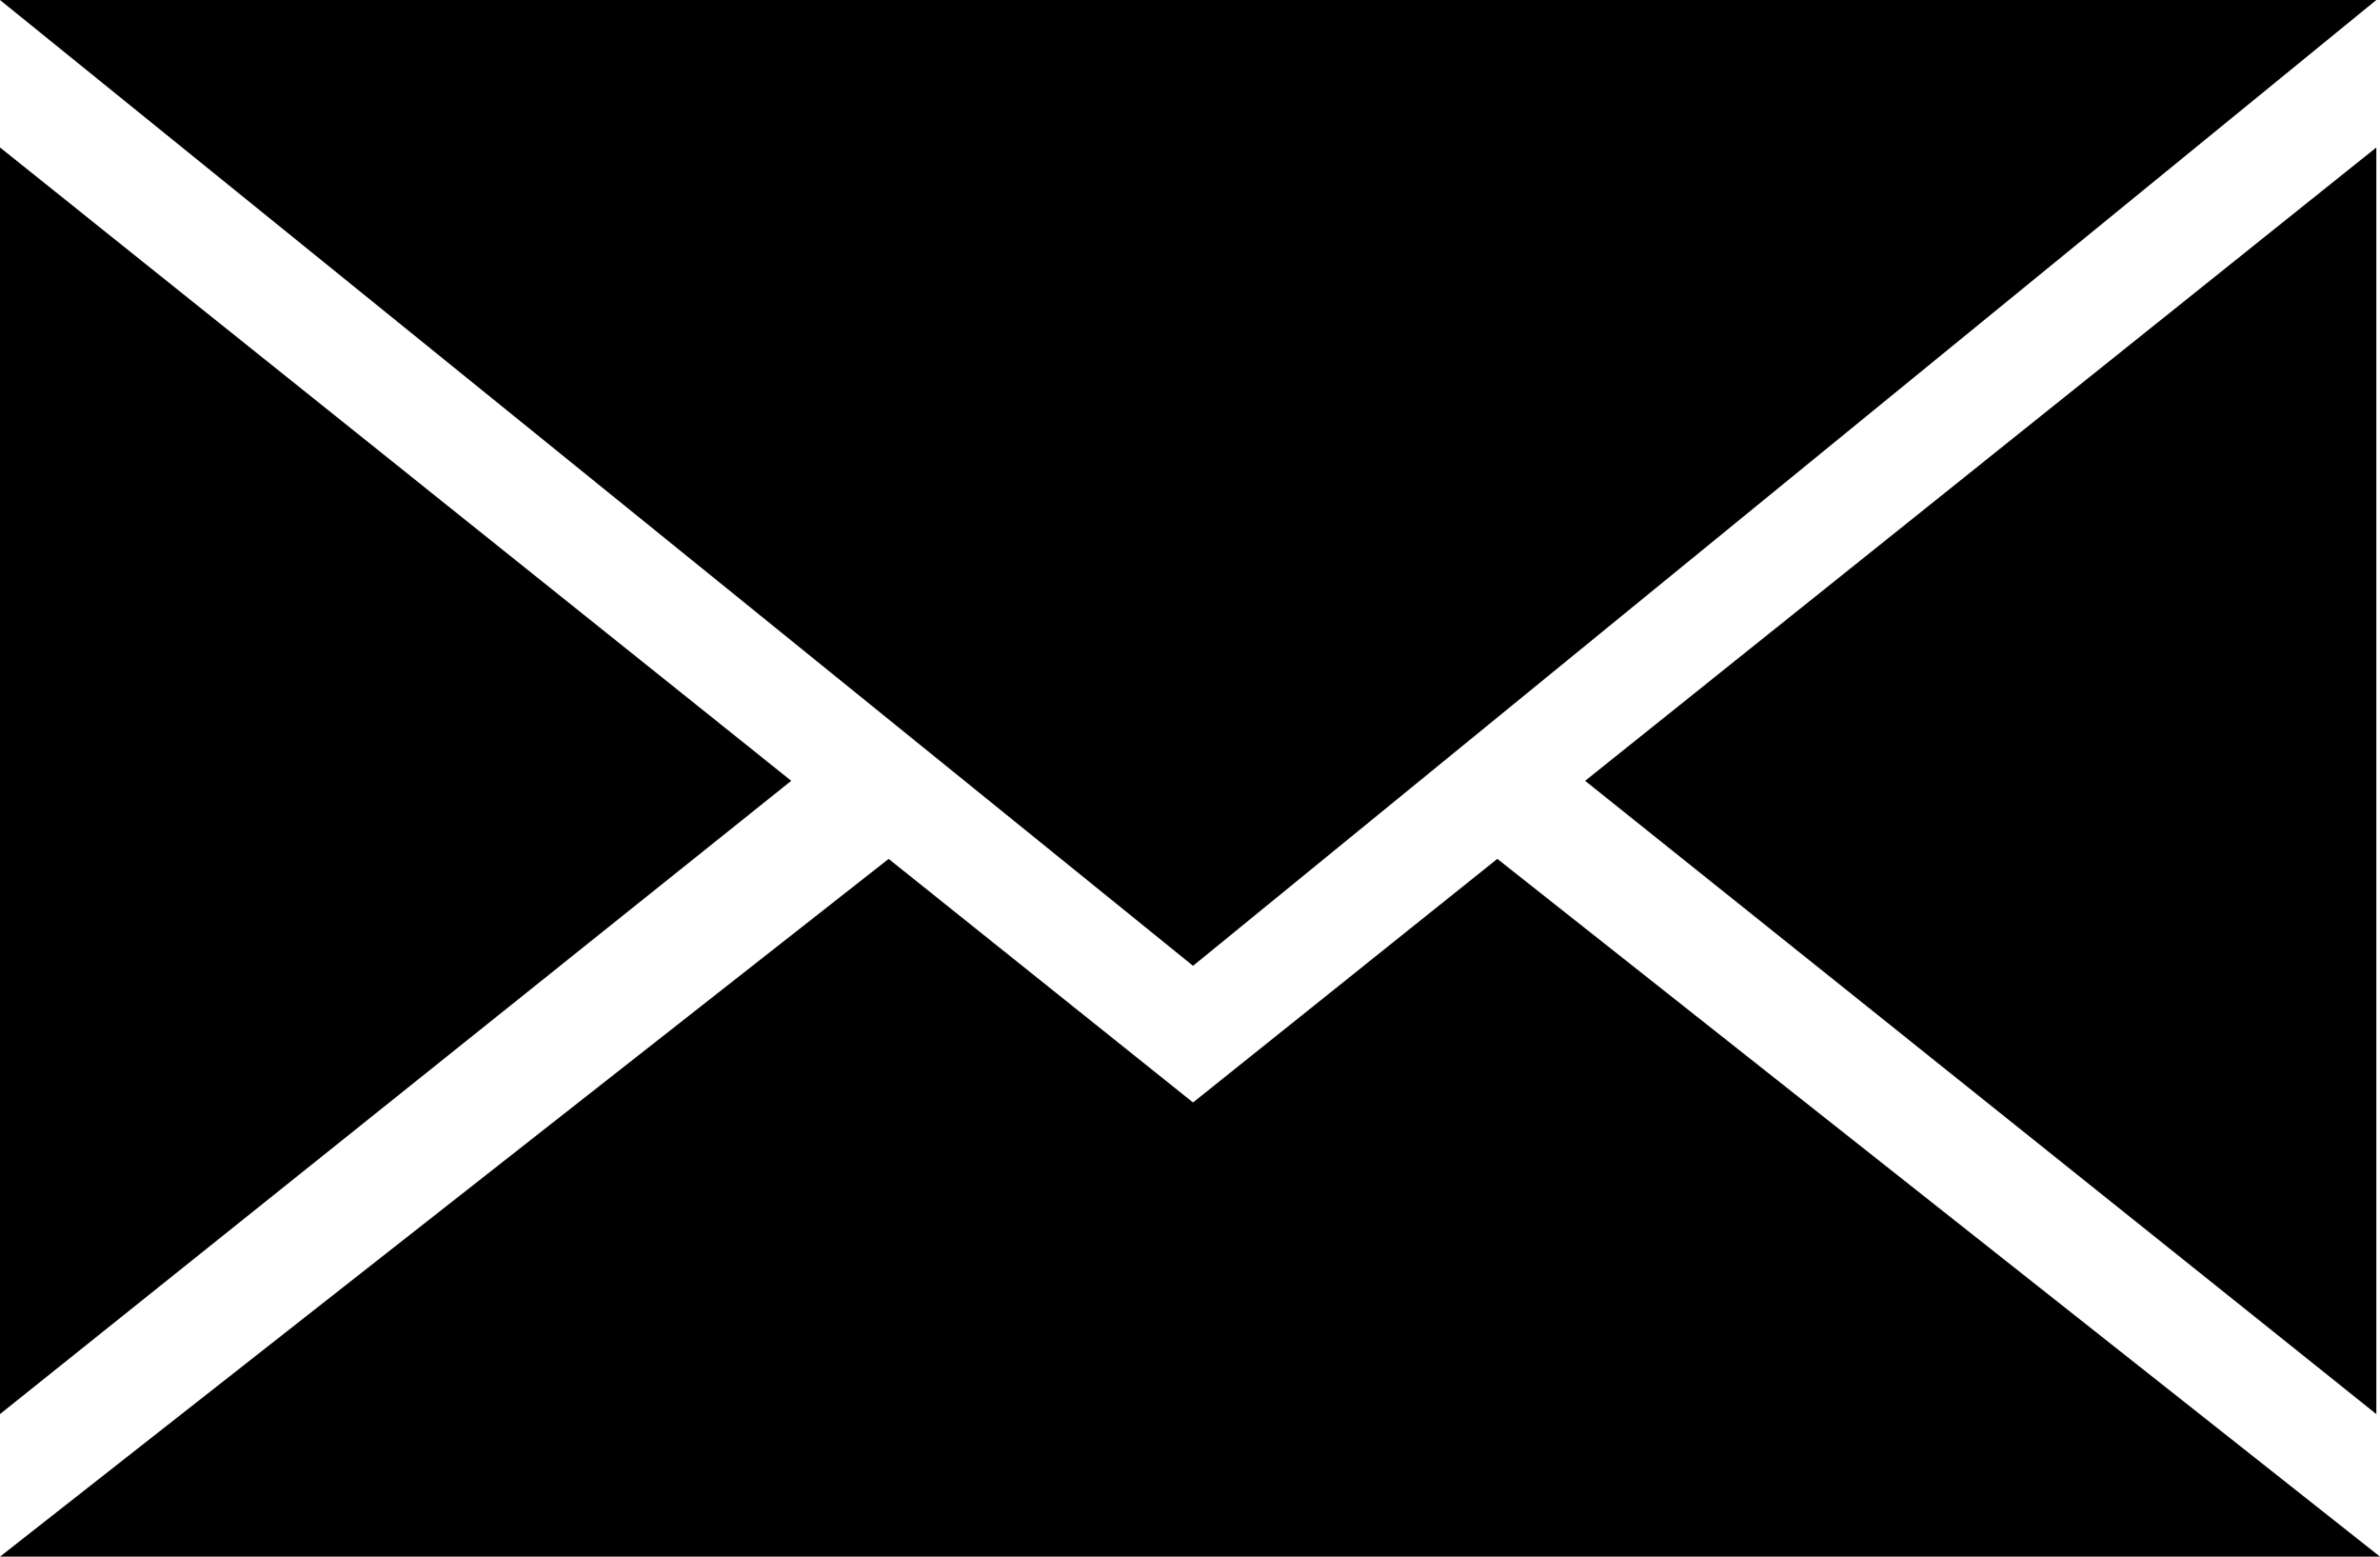<svg xmlns="http://www.w3.org/2000/svg" xmlns:xlink="http://www.w3.org/1999/xlink" version="1.1" id="Layer_1" x="0px" y="0px" width="100px" height="65.385px" viewBox="0 0 100 65.385" enable-background="new 0 0 100 65.385" xml:space="preserve">
<g>
	<g>
		<g>
			<polygon fill="#000000" points="33.246,32.797 0,59.397 0,6.194    "/>
		</g>
		<g>
			<polygon fill="#000000" points="66.602,32.797 99.846,59.397 99.846,6.194    "/>
		</g>
		<g>
			<polygon fill="#000000" points="99.846,0 50.128,40.568 0,0    "/>
		</g>
	</g>
	<g>
		<g>
			<path fill="#000000" d="M100,65.385L62.913,36.076L50.128,46.308l-12.79-10.231L0,65.385H100z"/>
		</g>
	</g>
</g>
</svg>
